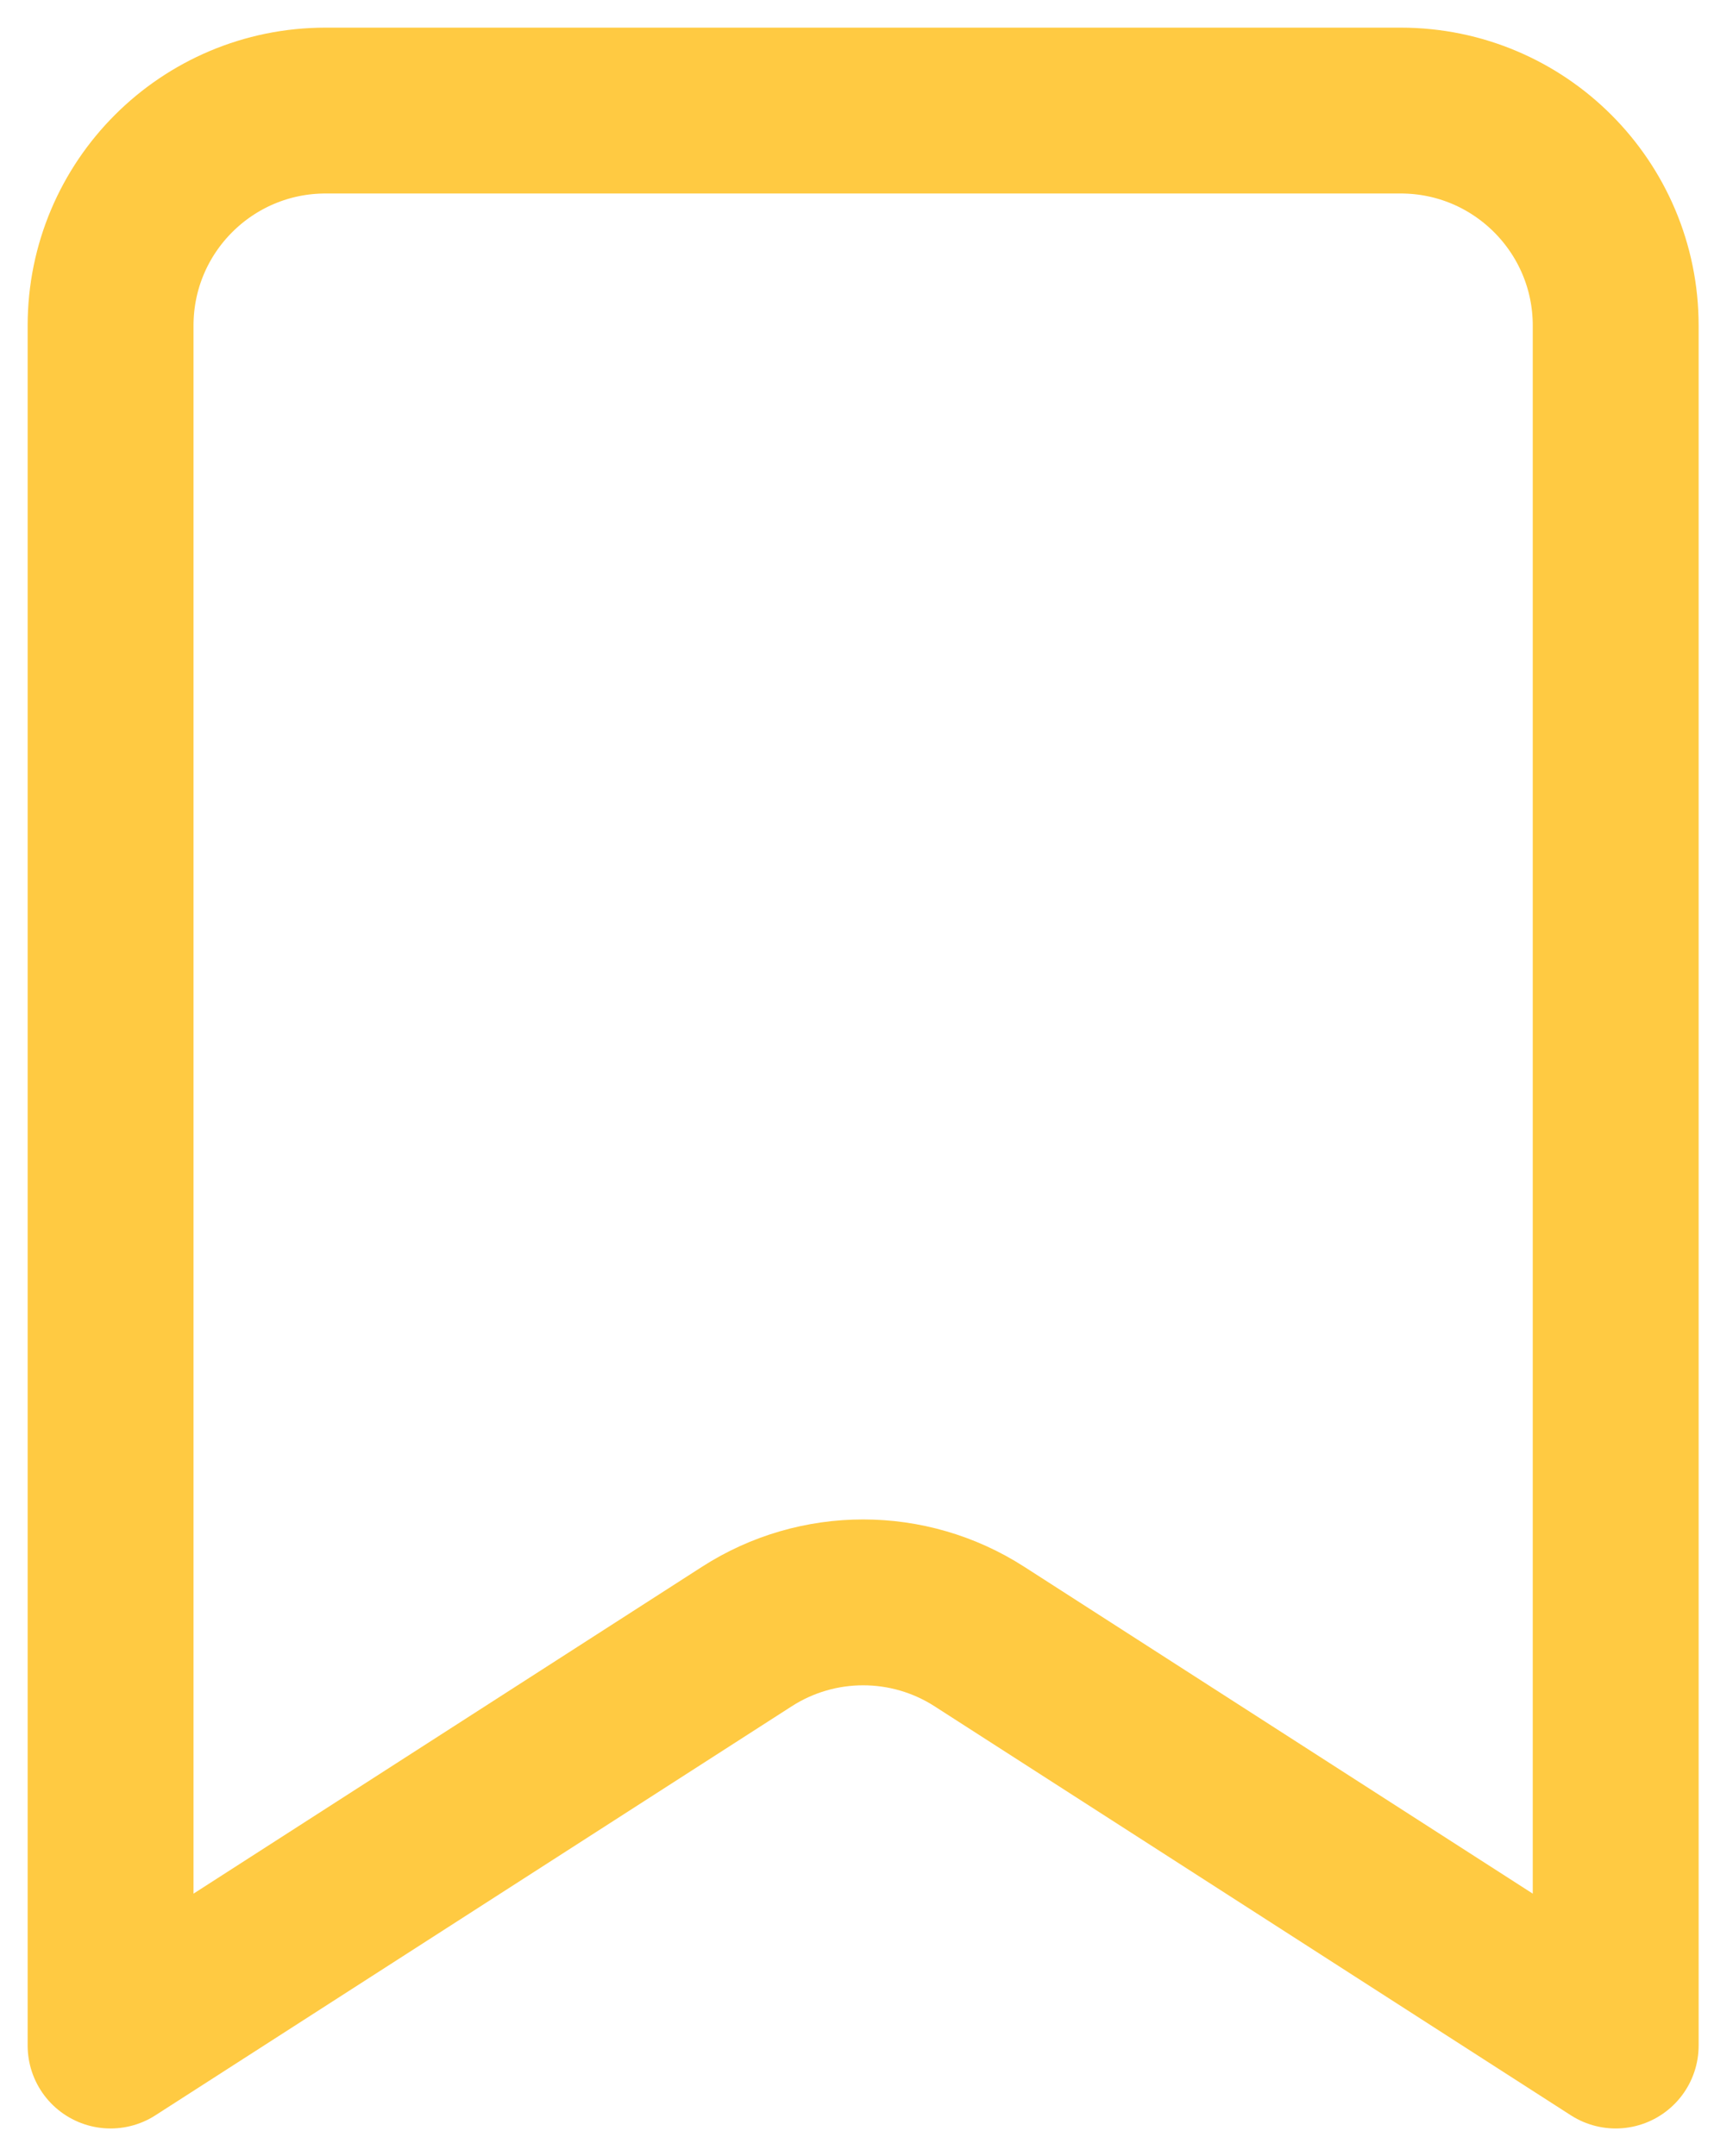 <svg width="31" height="39" viewBox="0 0 31 39" fill="none" xmlns="http://www.w3.org/2000/svg">
  <path
    d="M2 37V5.889C2 3.741 3.741 2 5.889 2H25.333C27.481 2 29.222 3.741 29.222 5.889V37L17.714 29.602C16.433 28.778 14.789 28.778 13.508 29.602L2 37Z"
    stroke="#FFCA42" stroke-width="3" stroke-linecap="round" stroke-linejoin="round"/>
</svg>
